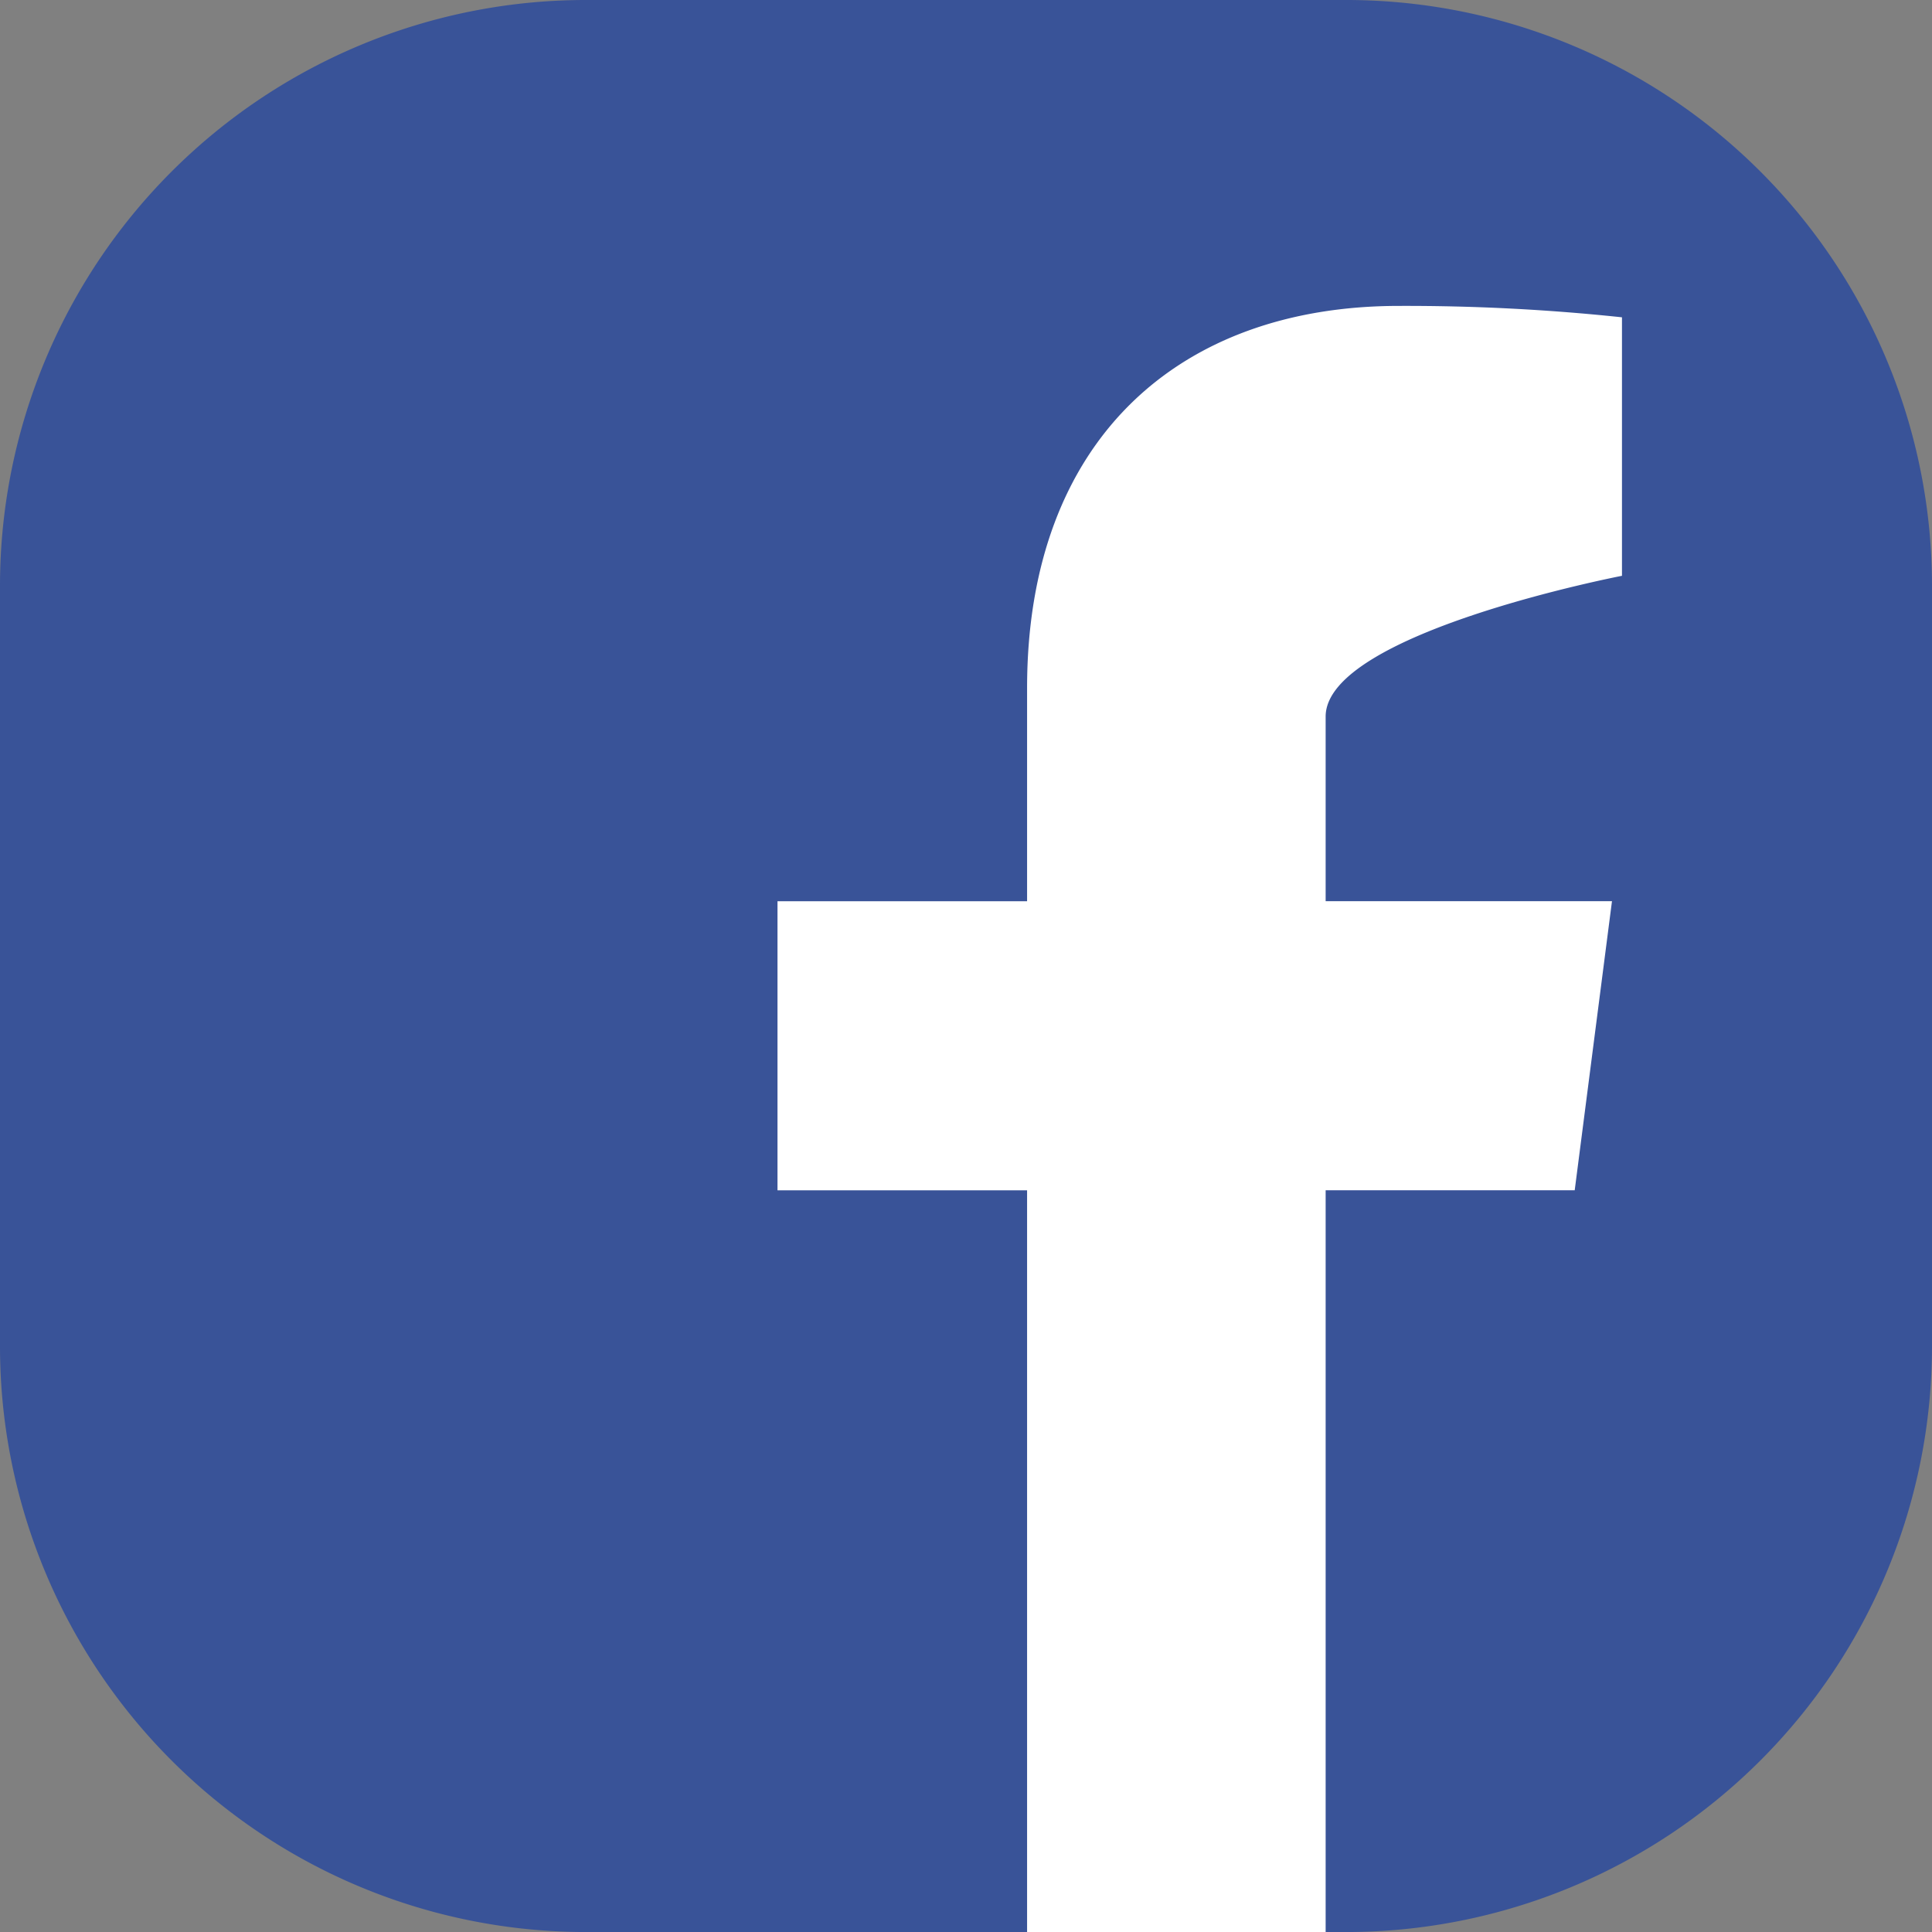 <svg xmlns="http://www.w3.org/2000/svg" width="76.98" height="76.98" viewBox="0 0 76.98 76.98">
  <rect x="0" y="0" width="76.98" height="76.98" fill="#808080" stroke="none"/>
  <g id="Group_976" data-name="Group 976" transform="translate(154.63 -90.334)">
    <path id="Rectangle_1287" data-name="Rectangle 1287" d="M23.341,0h30.3A23.34,23.34,0,0,1,76.98,23.34v30.3A23.341,23.341,0,0,1,53.639,76.981h-30.3A23.339,23.339,0,0,1,0,53.641v-30.3A23.341,23.341,0,0,1,23.341,0Z" transform="translate(-154.63 90.334)" fill="#395398"/>
    <path id="Path_1715" data-name="Path 1715" d="M-77.824,176.75V147.195H-67.9l1.485-11.518H-77.824v-7.355c0-3.334,11.807-5.609,11.807-5.609v-10.3a81.587,81.587,0,0,0-8.889-.454c-8.792,0-14.814,5.368-14.814,15.226v8.494h-9.945v11.518h9.945V176.75Z" transform="translate(-23.986 -9.436)" fill="#fff"/>
  </g>
</svg>
